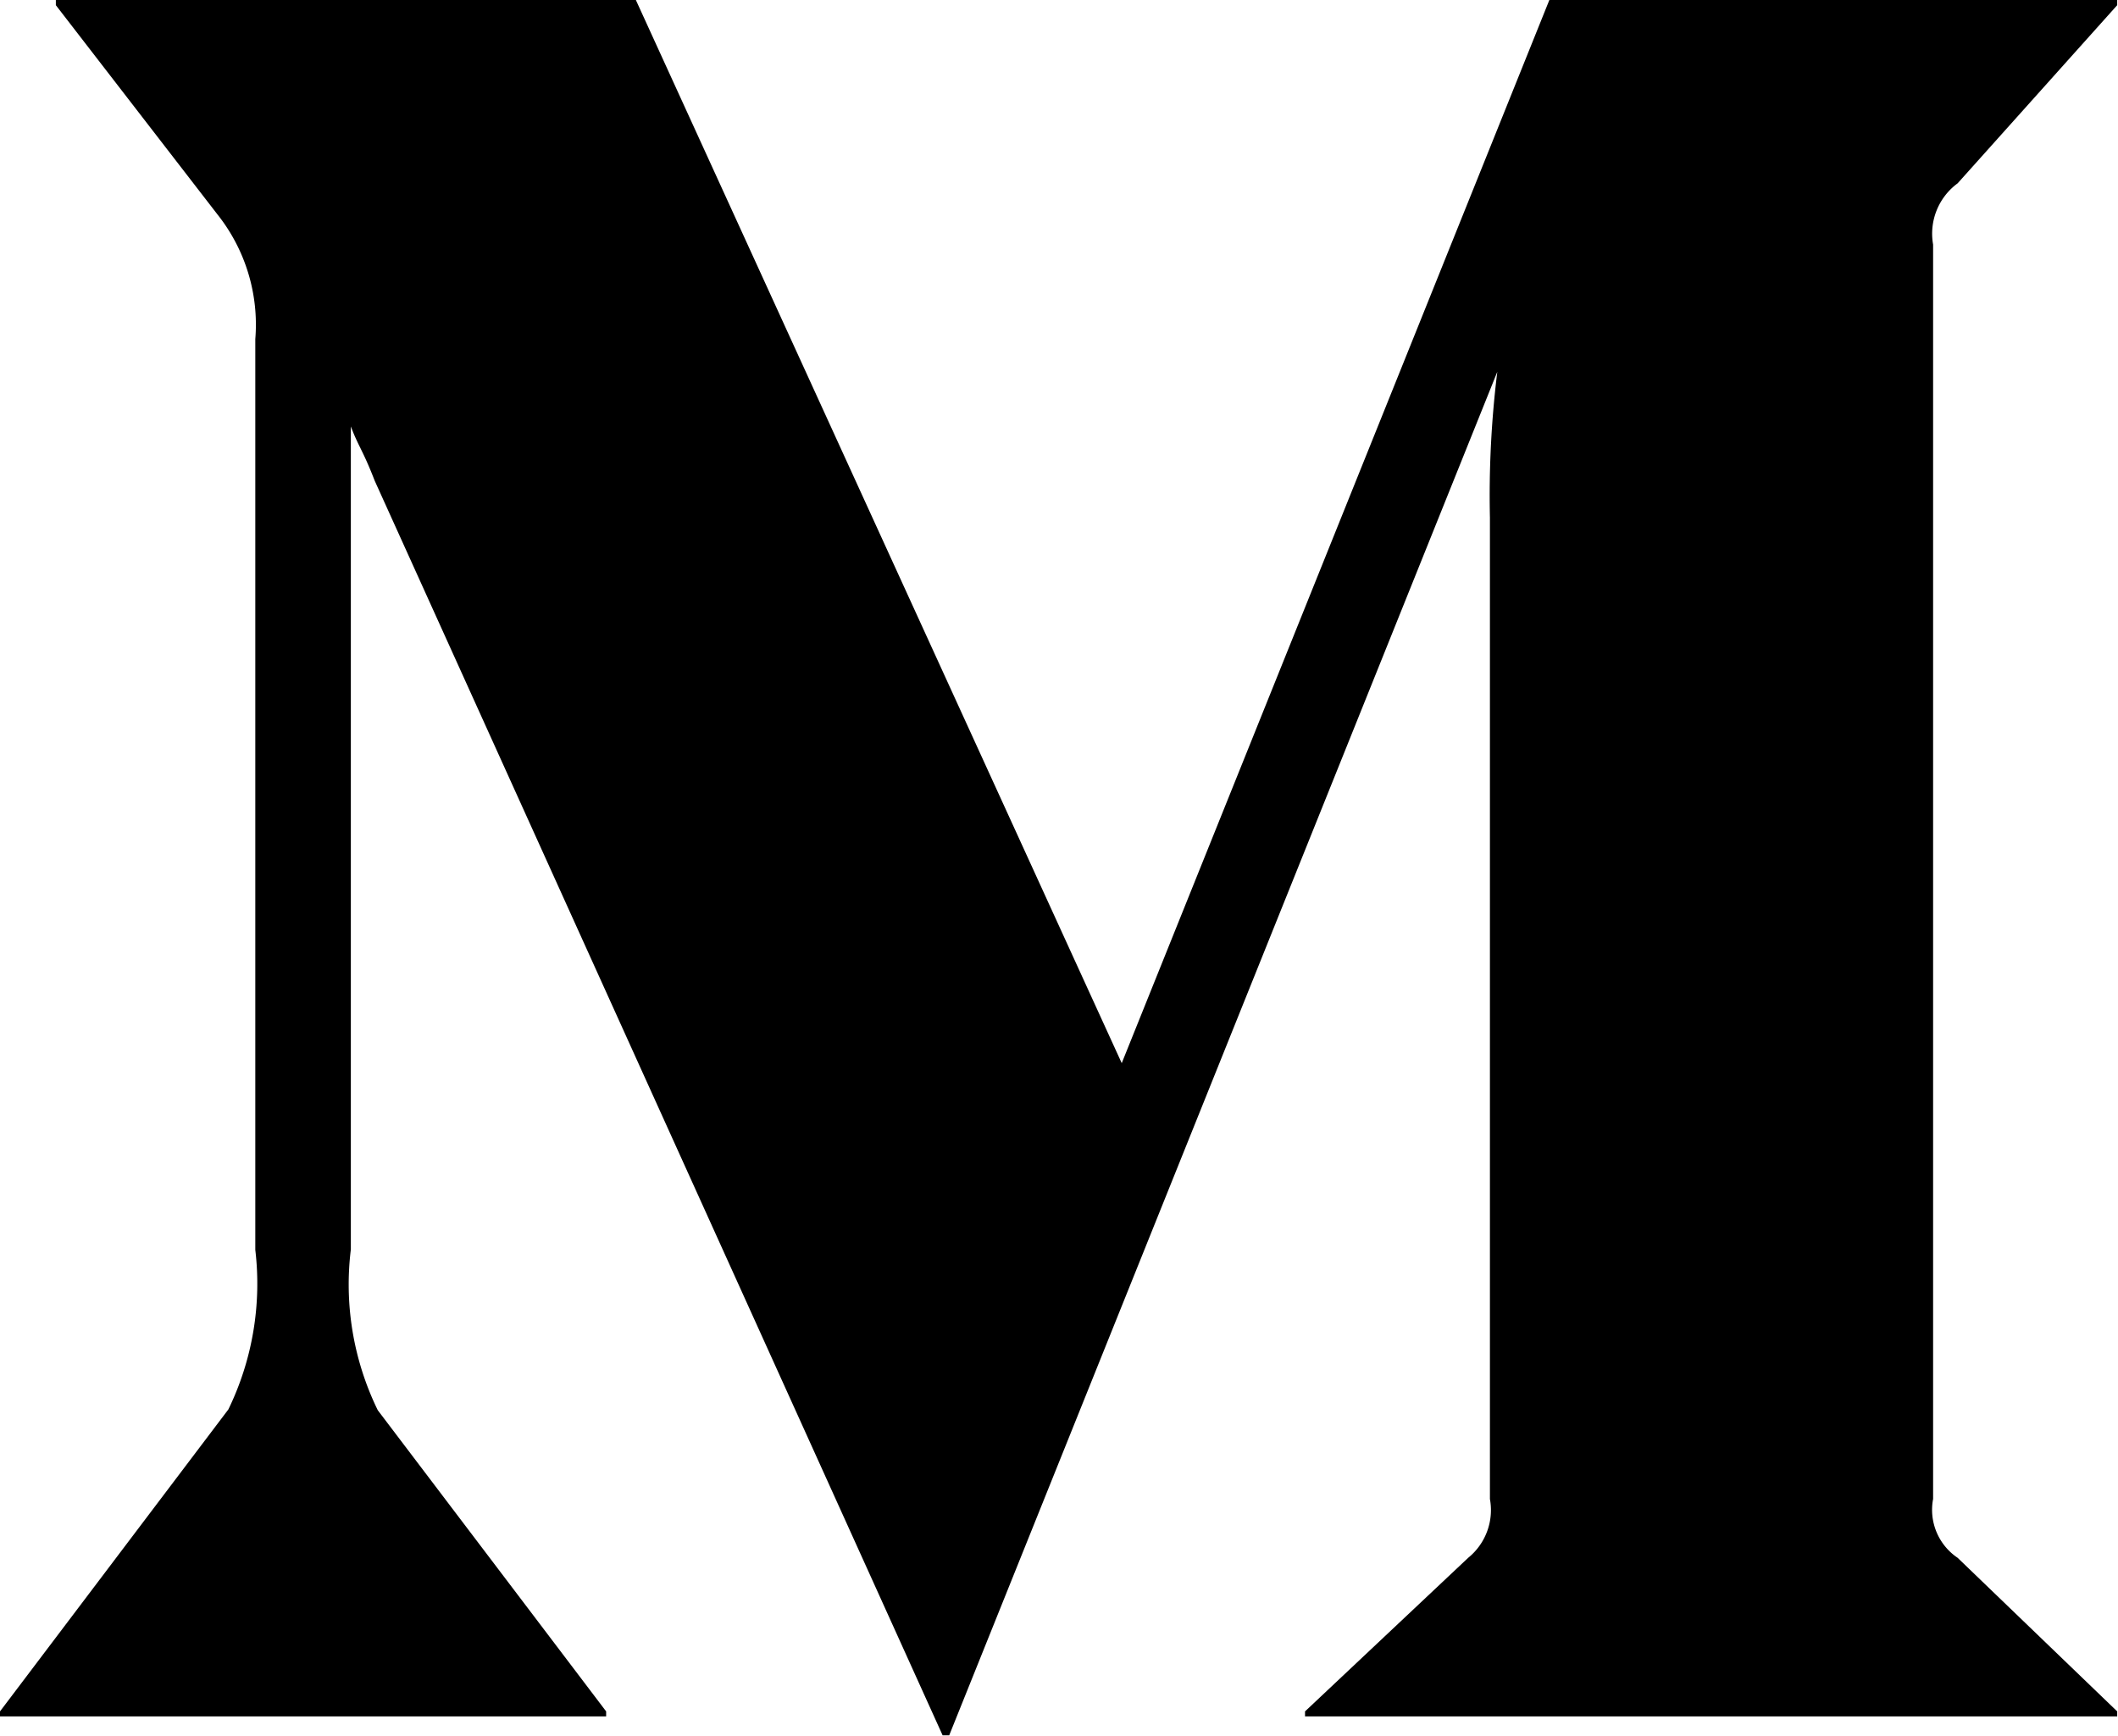 <svg xmlns="http://www.w3.org/2000/svg" viewBox="0 0 106.19 87.04"><title>umedium</title><g id="Layer_2" data-name="Layer 2"><g id="Capa_1" data-name="Capa 1"><g id="Page-1"><g id="Wordmark_White" data-name="Wordmark White"><path id="Shape" d="M98.15,78.1l8,7.7v.25H65.43V85.8l8.18-7.7a3.08,3.08,0,0,0,1.09-2.95V25.94a50.48,50.48,0,0,1,.37-7.3L47.59,87h-.33L18.79,24.11c-.61-1.57-.8-1.68-1.2-2.73V62.64a14.37,14.37,0,0,0,1.35,8.06L30.39,85.8v.25H0V85.8L11.45,70.66a14.42,14.42,0,0,0,1.35-8V17a8.88,8.88,0,0,0-1.89-6.24L2.8.26V0H31.88L56.24,53.3,77.68,0h28.47V.26l-8,8.93a3.13,3.13,0,0,0-1.23,3.07V75.15A2.9,2.9,0,0,0,98.15,78.1Z"/></g></g></g></g></svg>